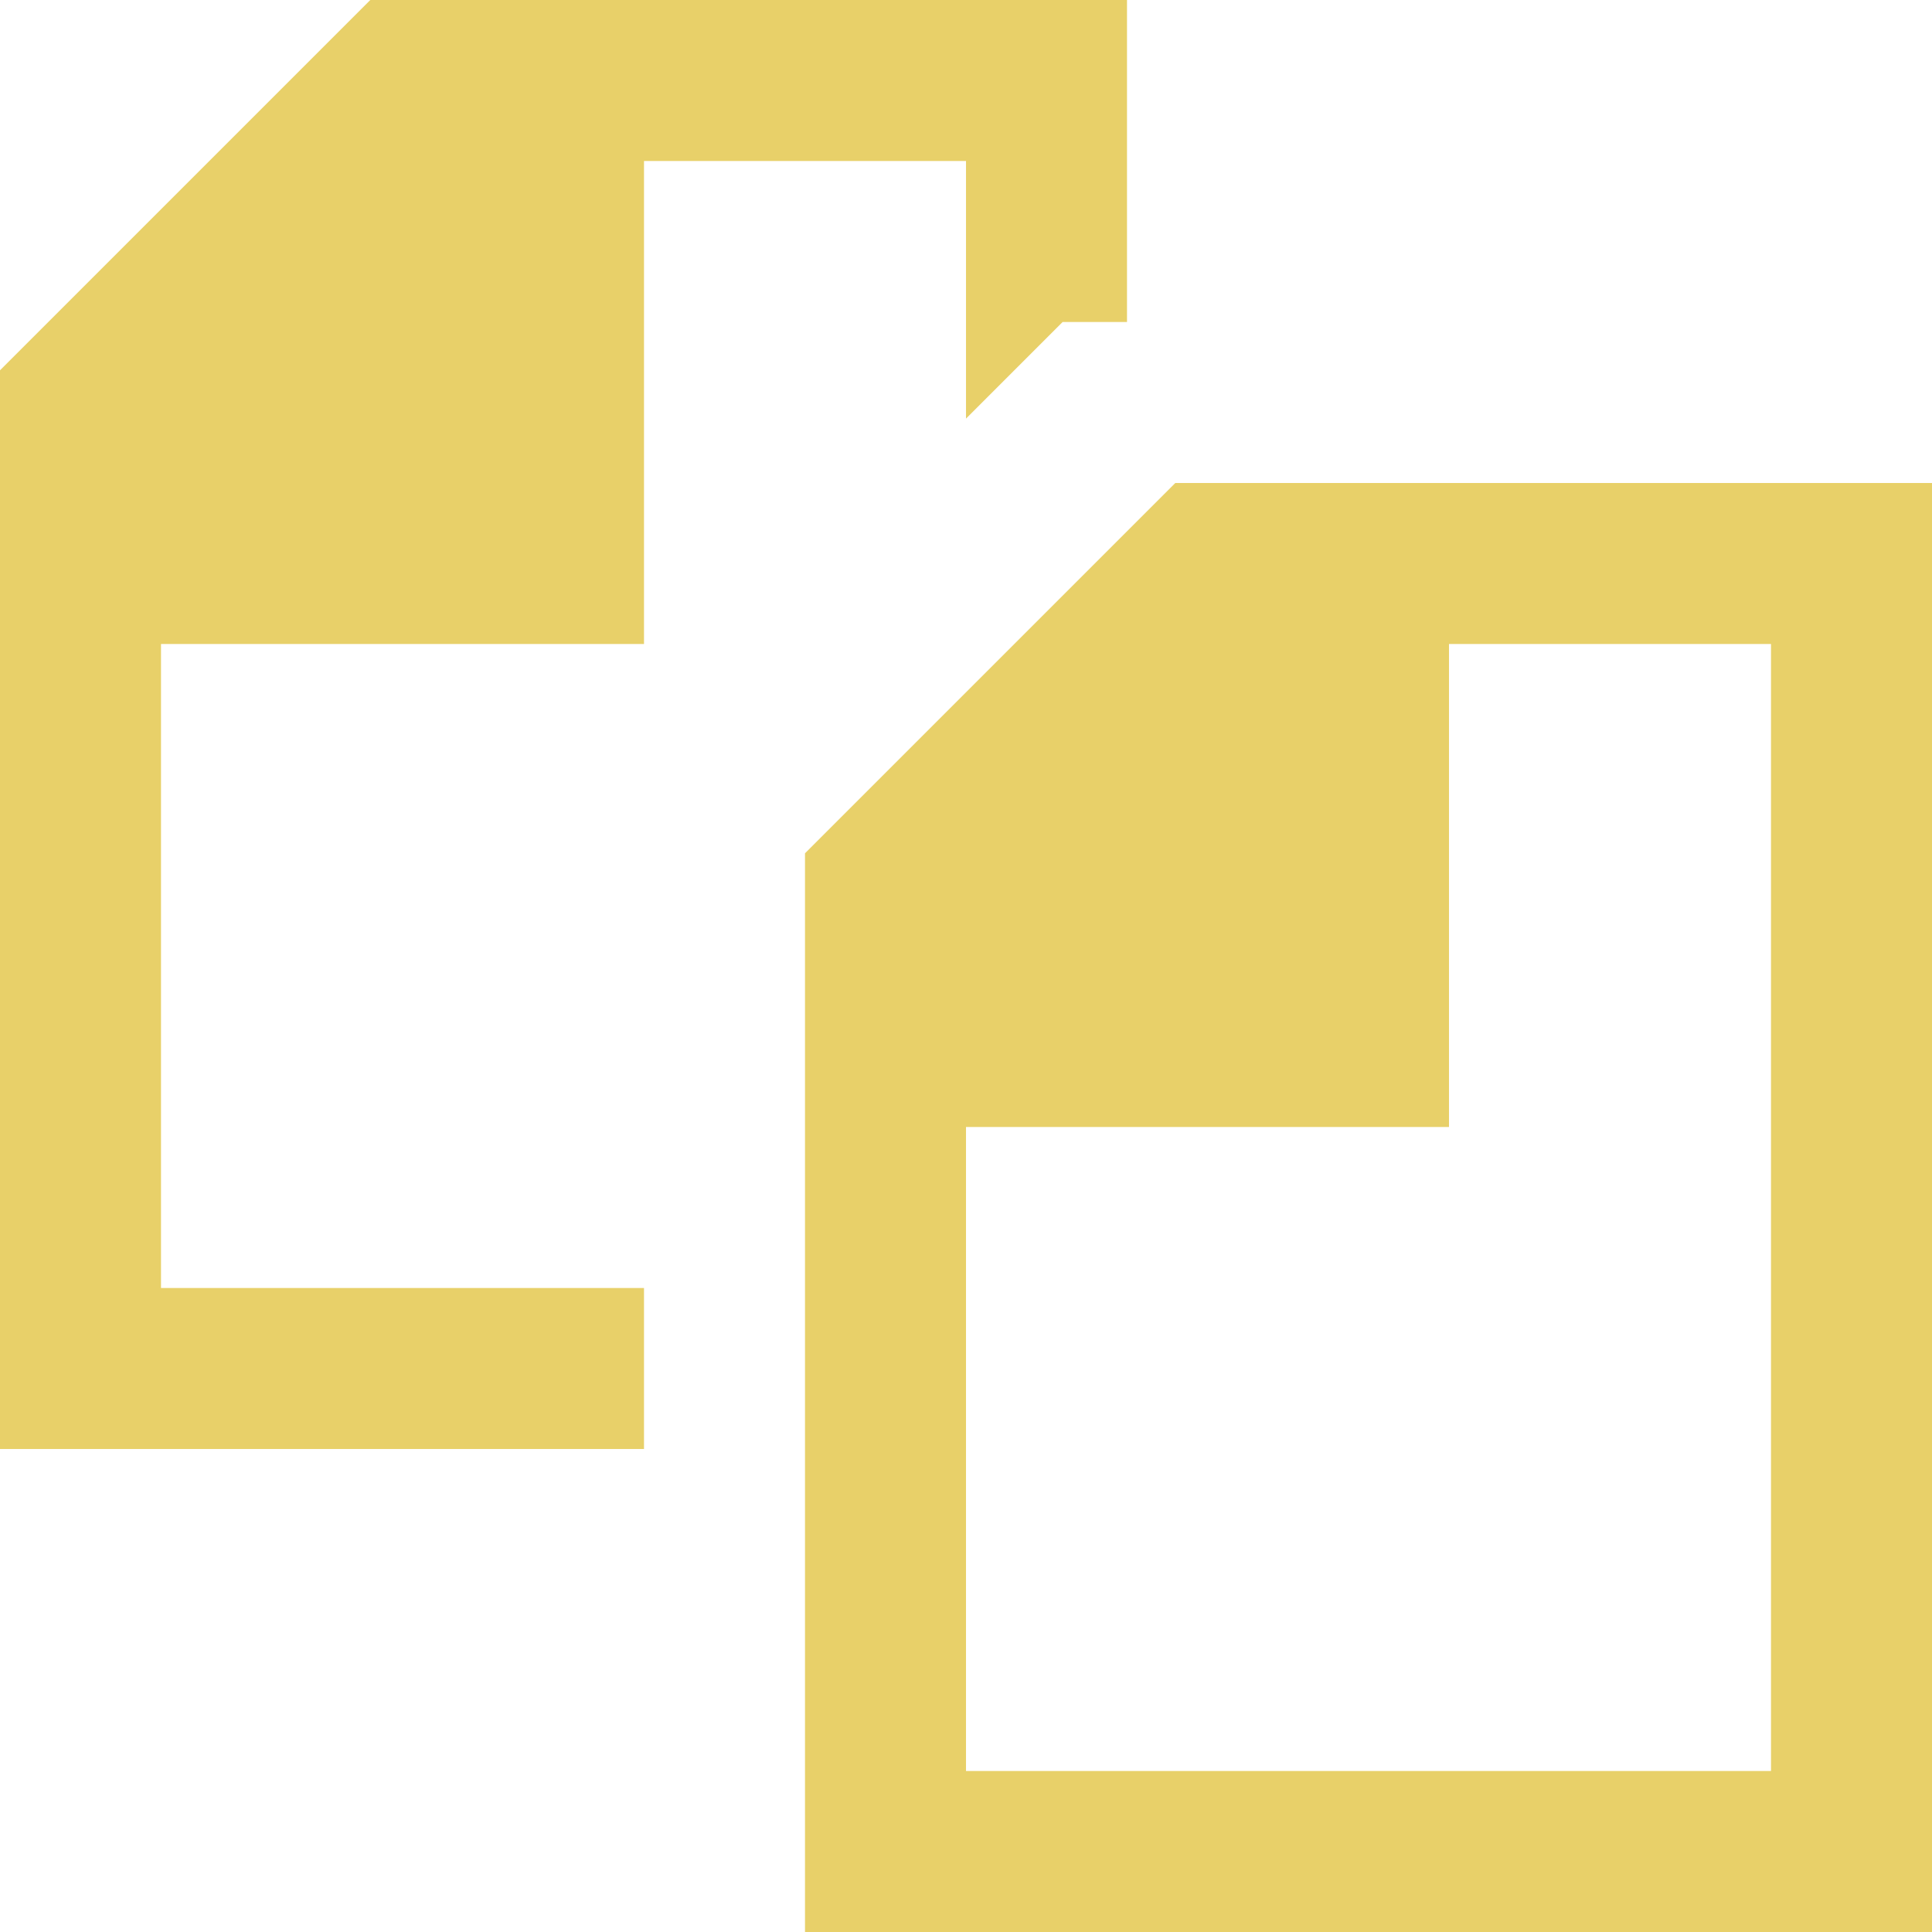 <!DOCTYPE svg PUBLIC "-//W3C//DTD SVG 1.1//EN" "http://www.w3.org/Graphics/SVG/1.1/DTD/svg11.dtd"><svg xmlns="http://www.w3.org/2000/svg" width="12" height="12" viewBox="0 0 12 12" preserveAspectRatio="xMinYMid meet" overflow="visible"><path d="M4 9h-4v-6.7l2.3-2.3h4.7v2h-.4l-.6.6v-1.6h-2v3h-3v4h3v1zm8-6v9h-7v-6.7l2.3-2.3h4.7zm-1 1h-2v3h-3v4h5v-7z" fill="#e8d069"/></svg>